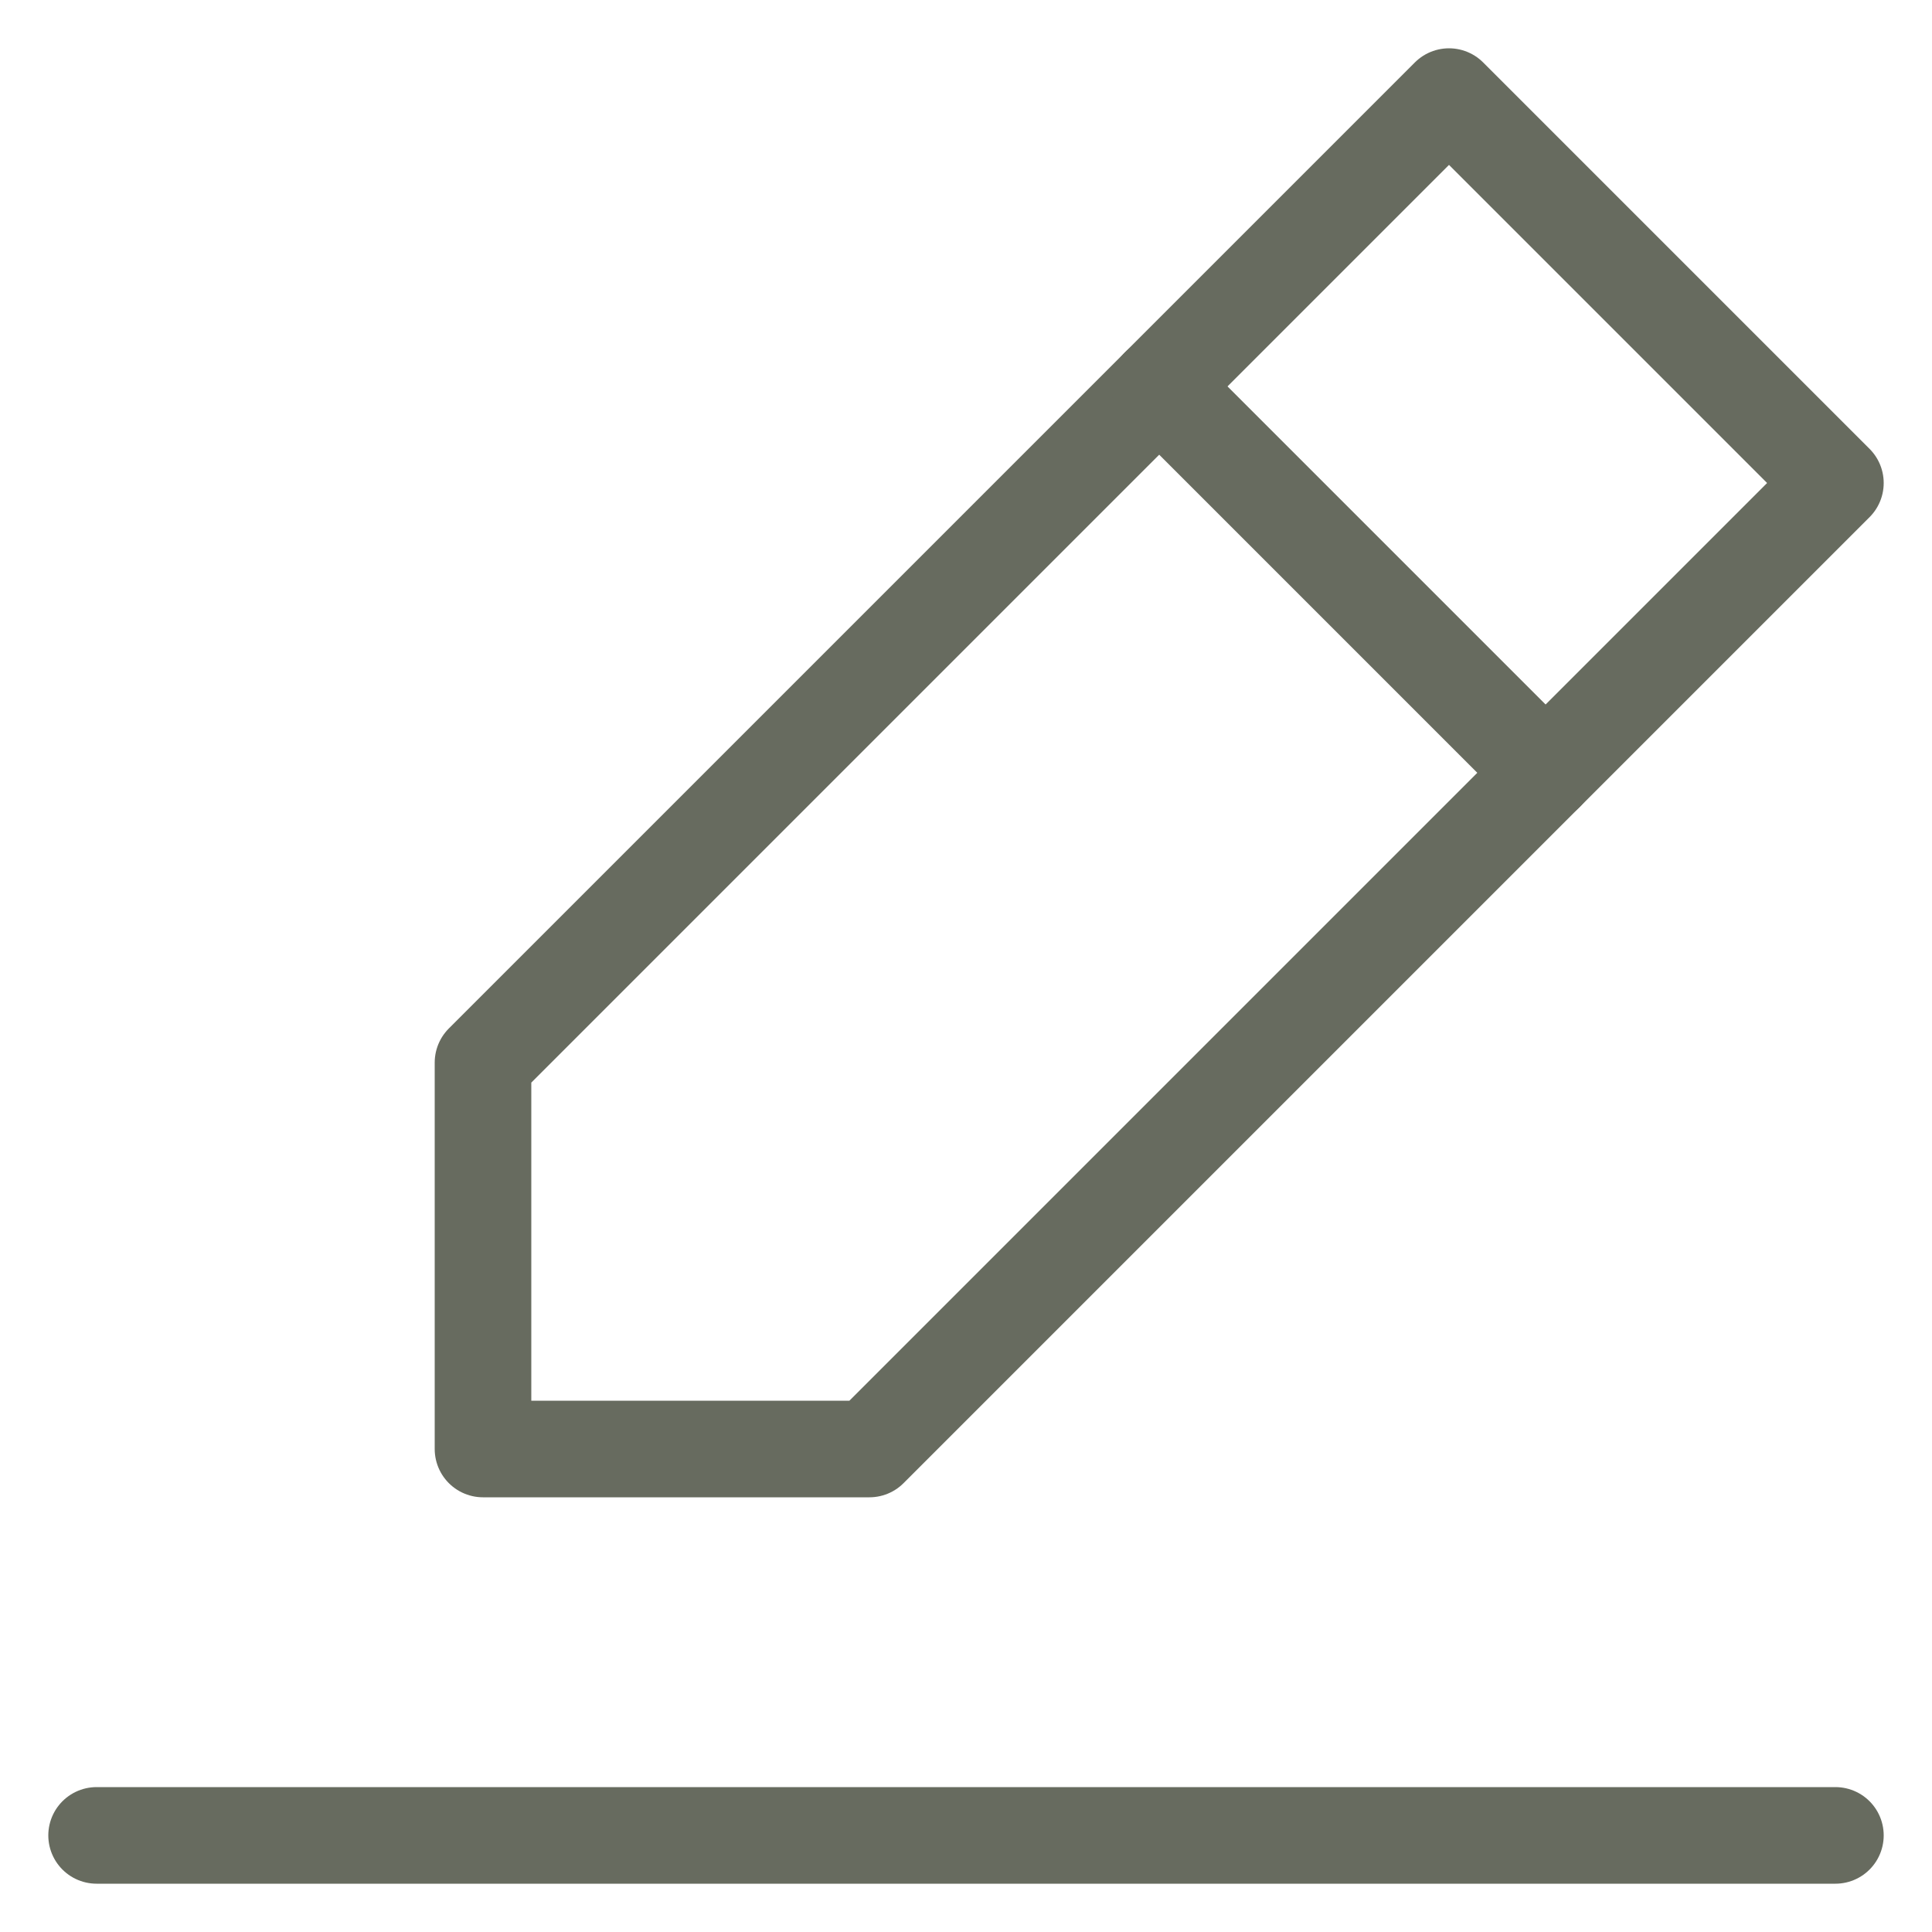 <svg width="16" height="16" viewBox="0 0 16 16" fill="none" xmlns="http://www.w3.org/2000/svg">
<g clip-path="url(#clip0_17_2917)">
<path d="M0.8 15.2H15.2" stroke="#676B5F" stroke-width="0.8" stroke-linecap="round" stroke-linejoin="round"/>
<path d="M4 12V8.8L12 0.8L15.2 4L7.2 12H4Z" stroke="#676B5F" stroke-width="0.8" stroke-linecap="round" stroke-linejoin="round"/>
<path d="M9.6 3.2L12.8 6.4" stroke="#676B5F" stroke-width="0.8" stroke-linecap="round" stroke-linejoin="round"/>
</g>
<defs>
<clipPath id="clip0_17_2917">
<rect width="16" height="16" fill="white"/>
</clipPath>
</defs>
</svg>

